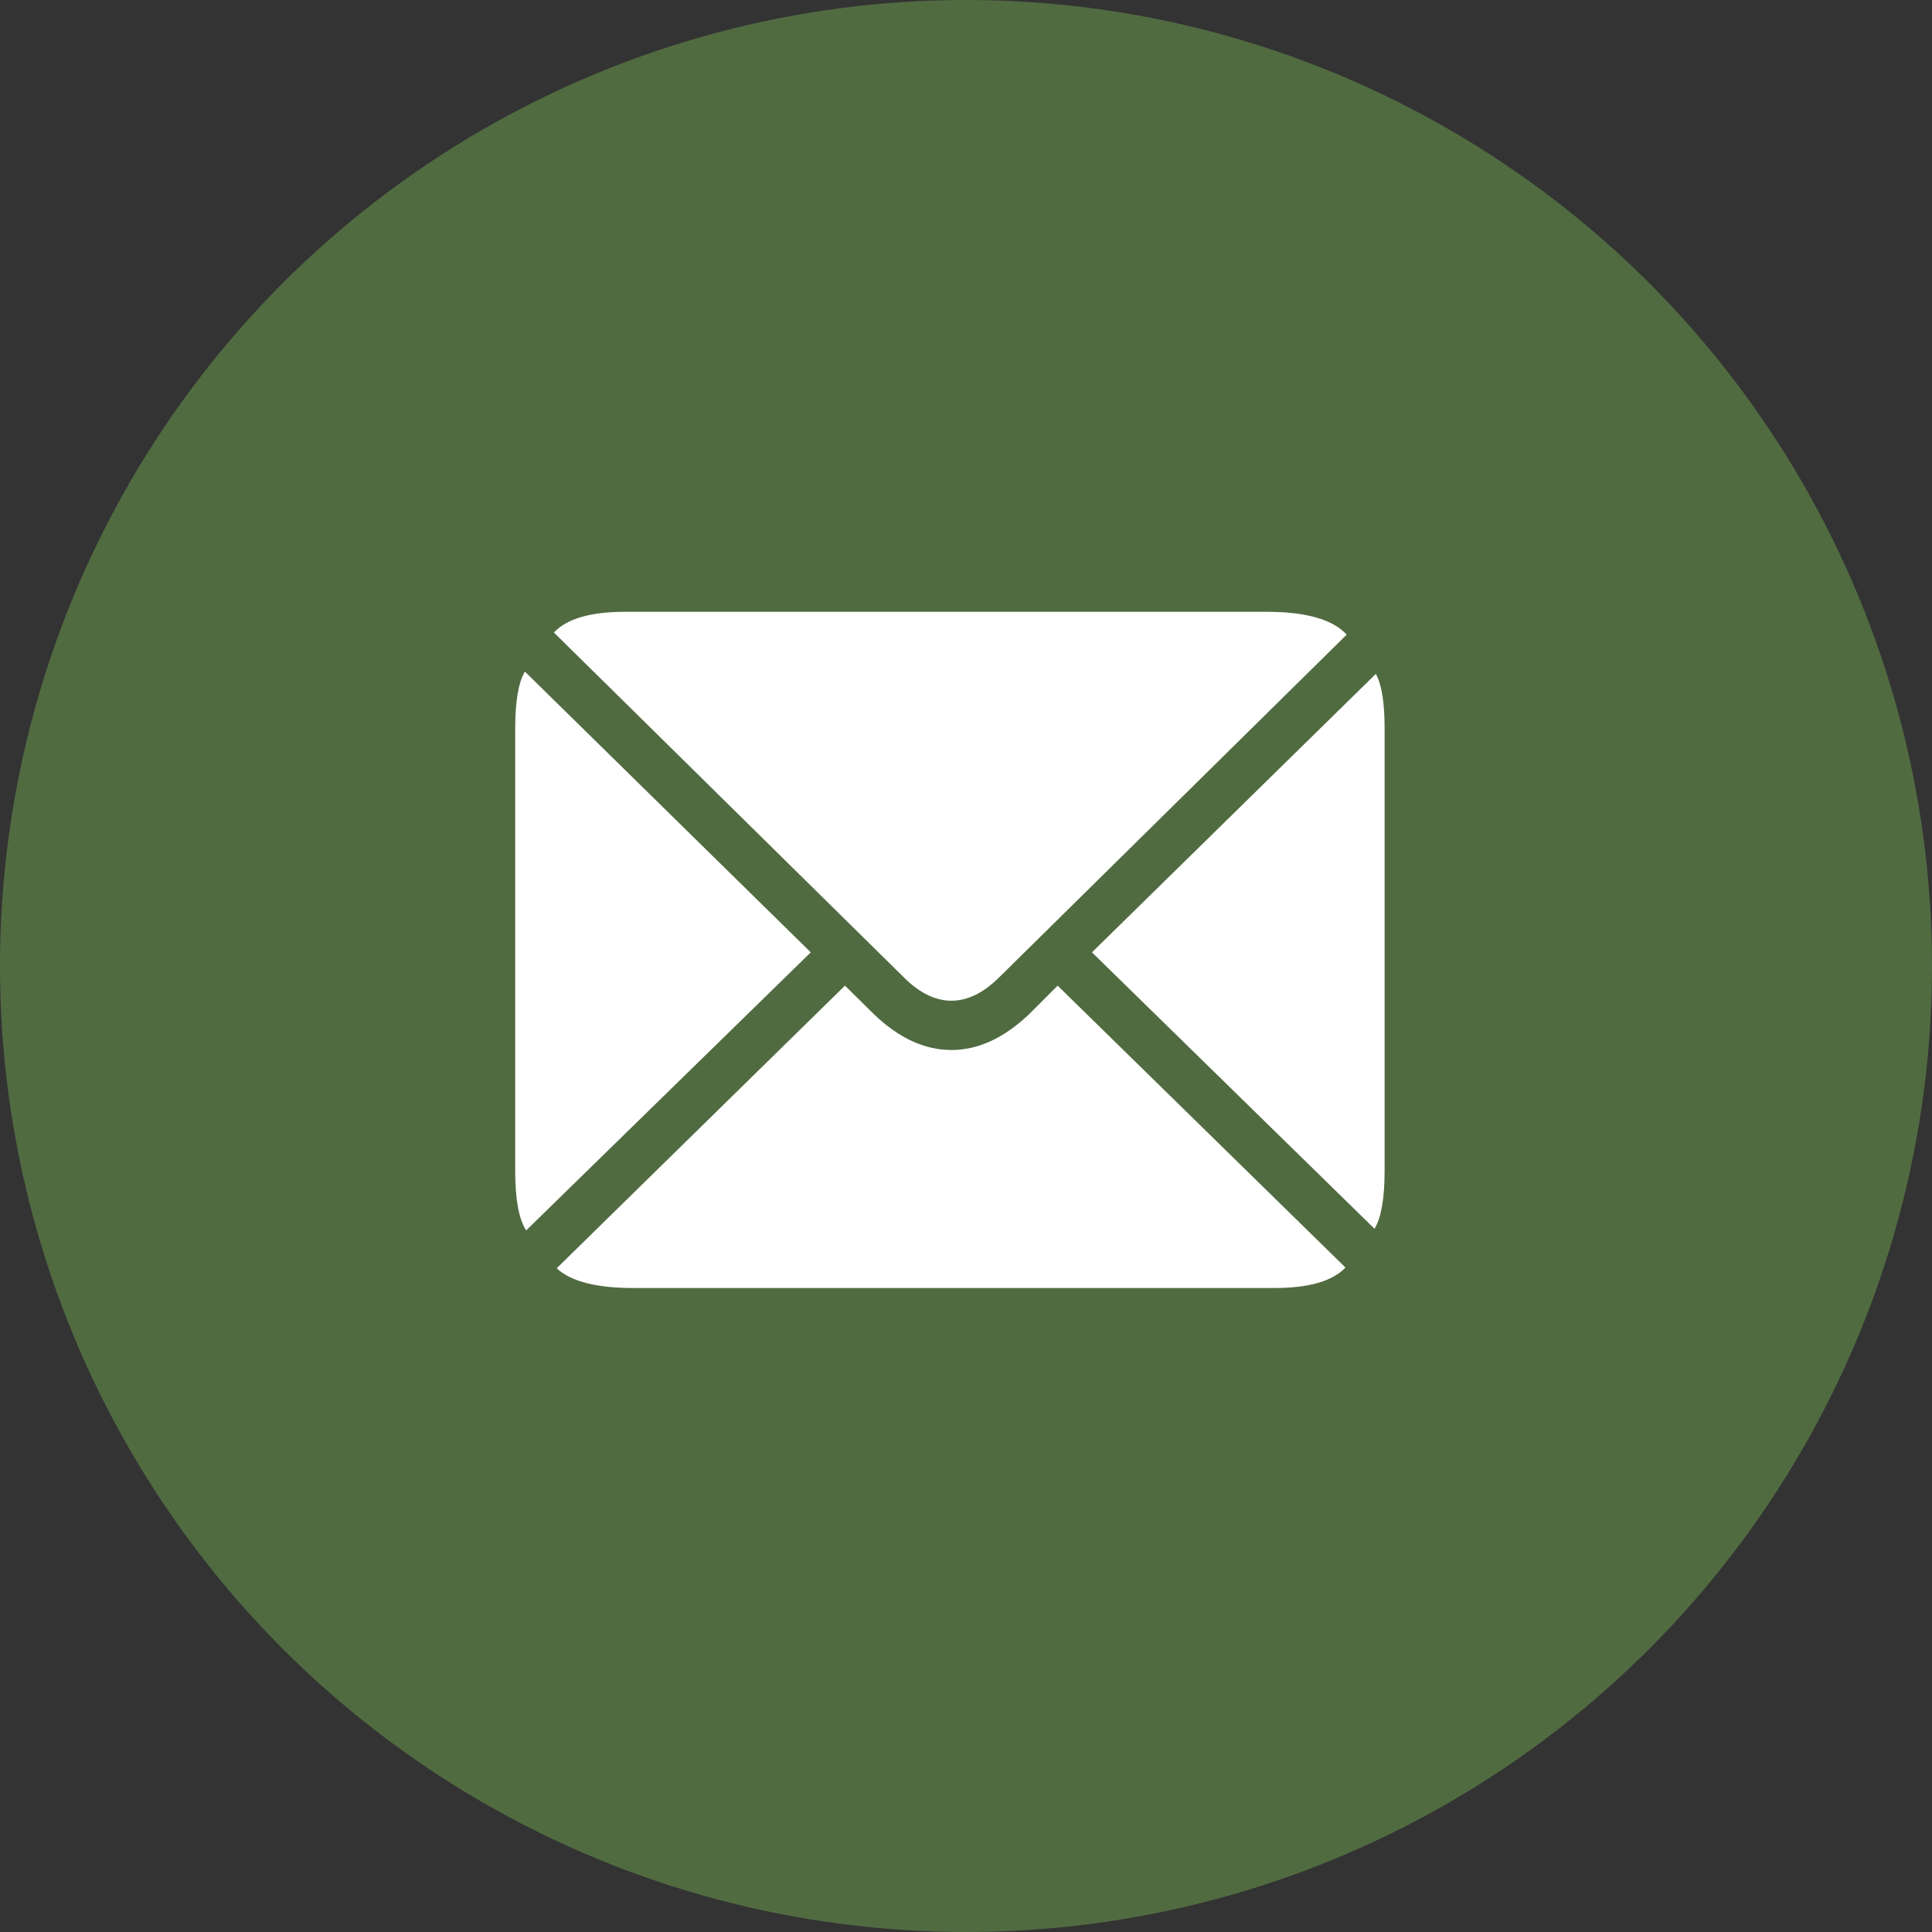 <svg width="60" height="60" viewBox="0 0 60 60" fill="none" xmlns="http://www.w3.org/2000/svg">
<rect x="0" y="0" width="60" height="60" fill="#333333" stroke="none"/>
<circle cx="30" cy="30" r="30" fill="#516B41"/>
<path d="M29.548 31.078C30.053 31.078 30.553 30.83 31.049 30.334L41.823 19.709C41.388 19.236 40.559 19 39.338 19H19.417C18.339 19 17.601 19.215 17.203 19.644L28.051 30.334C28.541 30.83 29.04 31.078 29.548 31.078ZM16.341 38.211L25.179 29.576L16.301 20.857C16.1 21.196 16 21.785 16 22.625V36.367C16 37.247 16.114 37.862 16.341 38.211ZM19.662 40H39.583C40.647 40 41.381 39.788 41.785 39.365L32.846 30.61L31.961 31.496C31.181 32.238 30.377 32.609 29.548 32.609C28.714 32.609 27.911 32.238 27.139 31.496L26.241 30.61L17.289 39.387C17.725 39.796 18.516 40 19.662 40ZM42.687 38.16C42.895 37.816 43 37.218 43 36.367V22.625C43 21.814 42.909 21.249 42.727 20.929L33.912 29.576L42.687 38.16Z" fill="white"/>
</svg>
